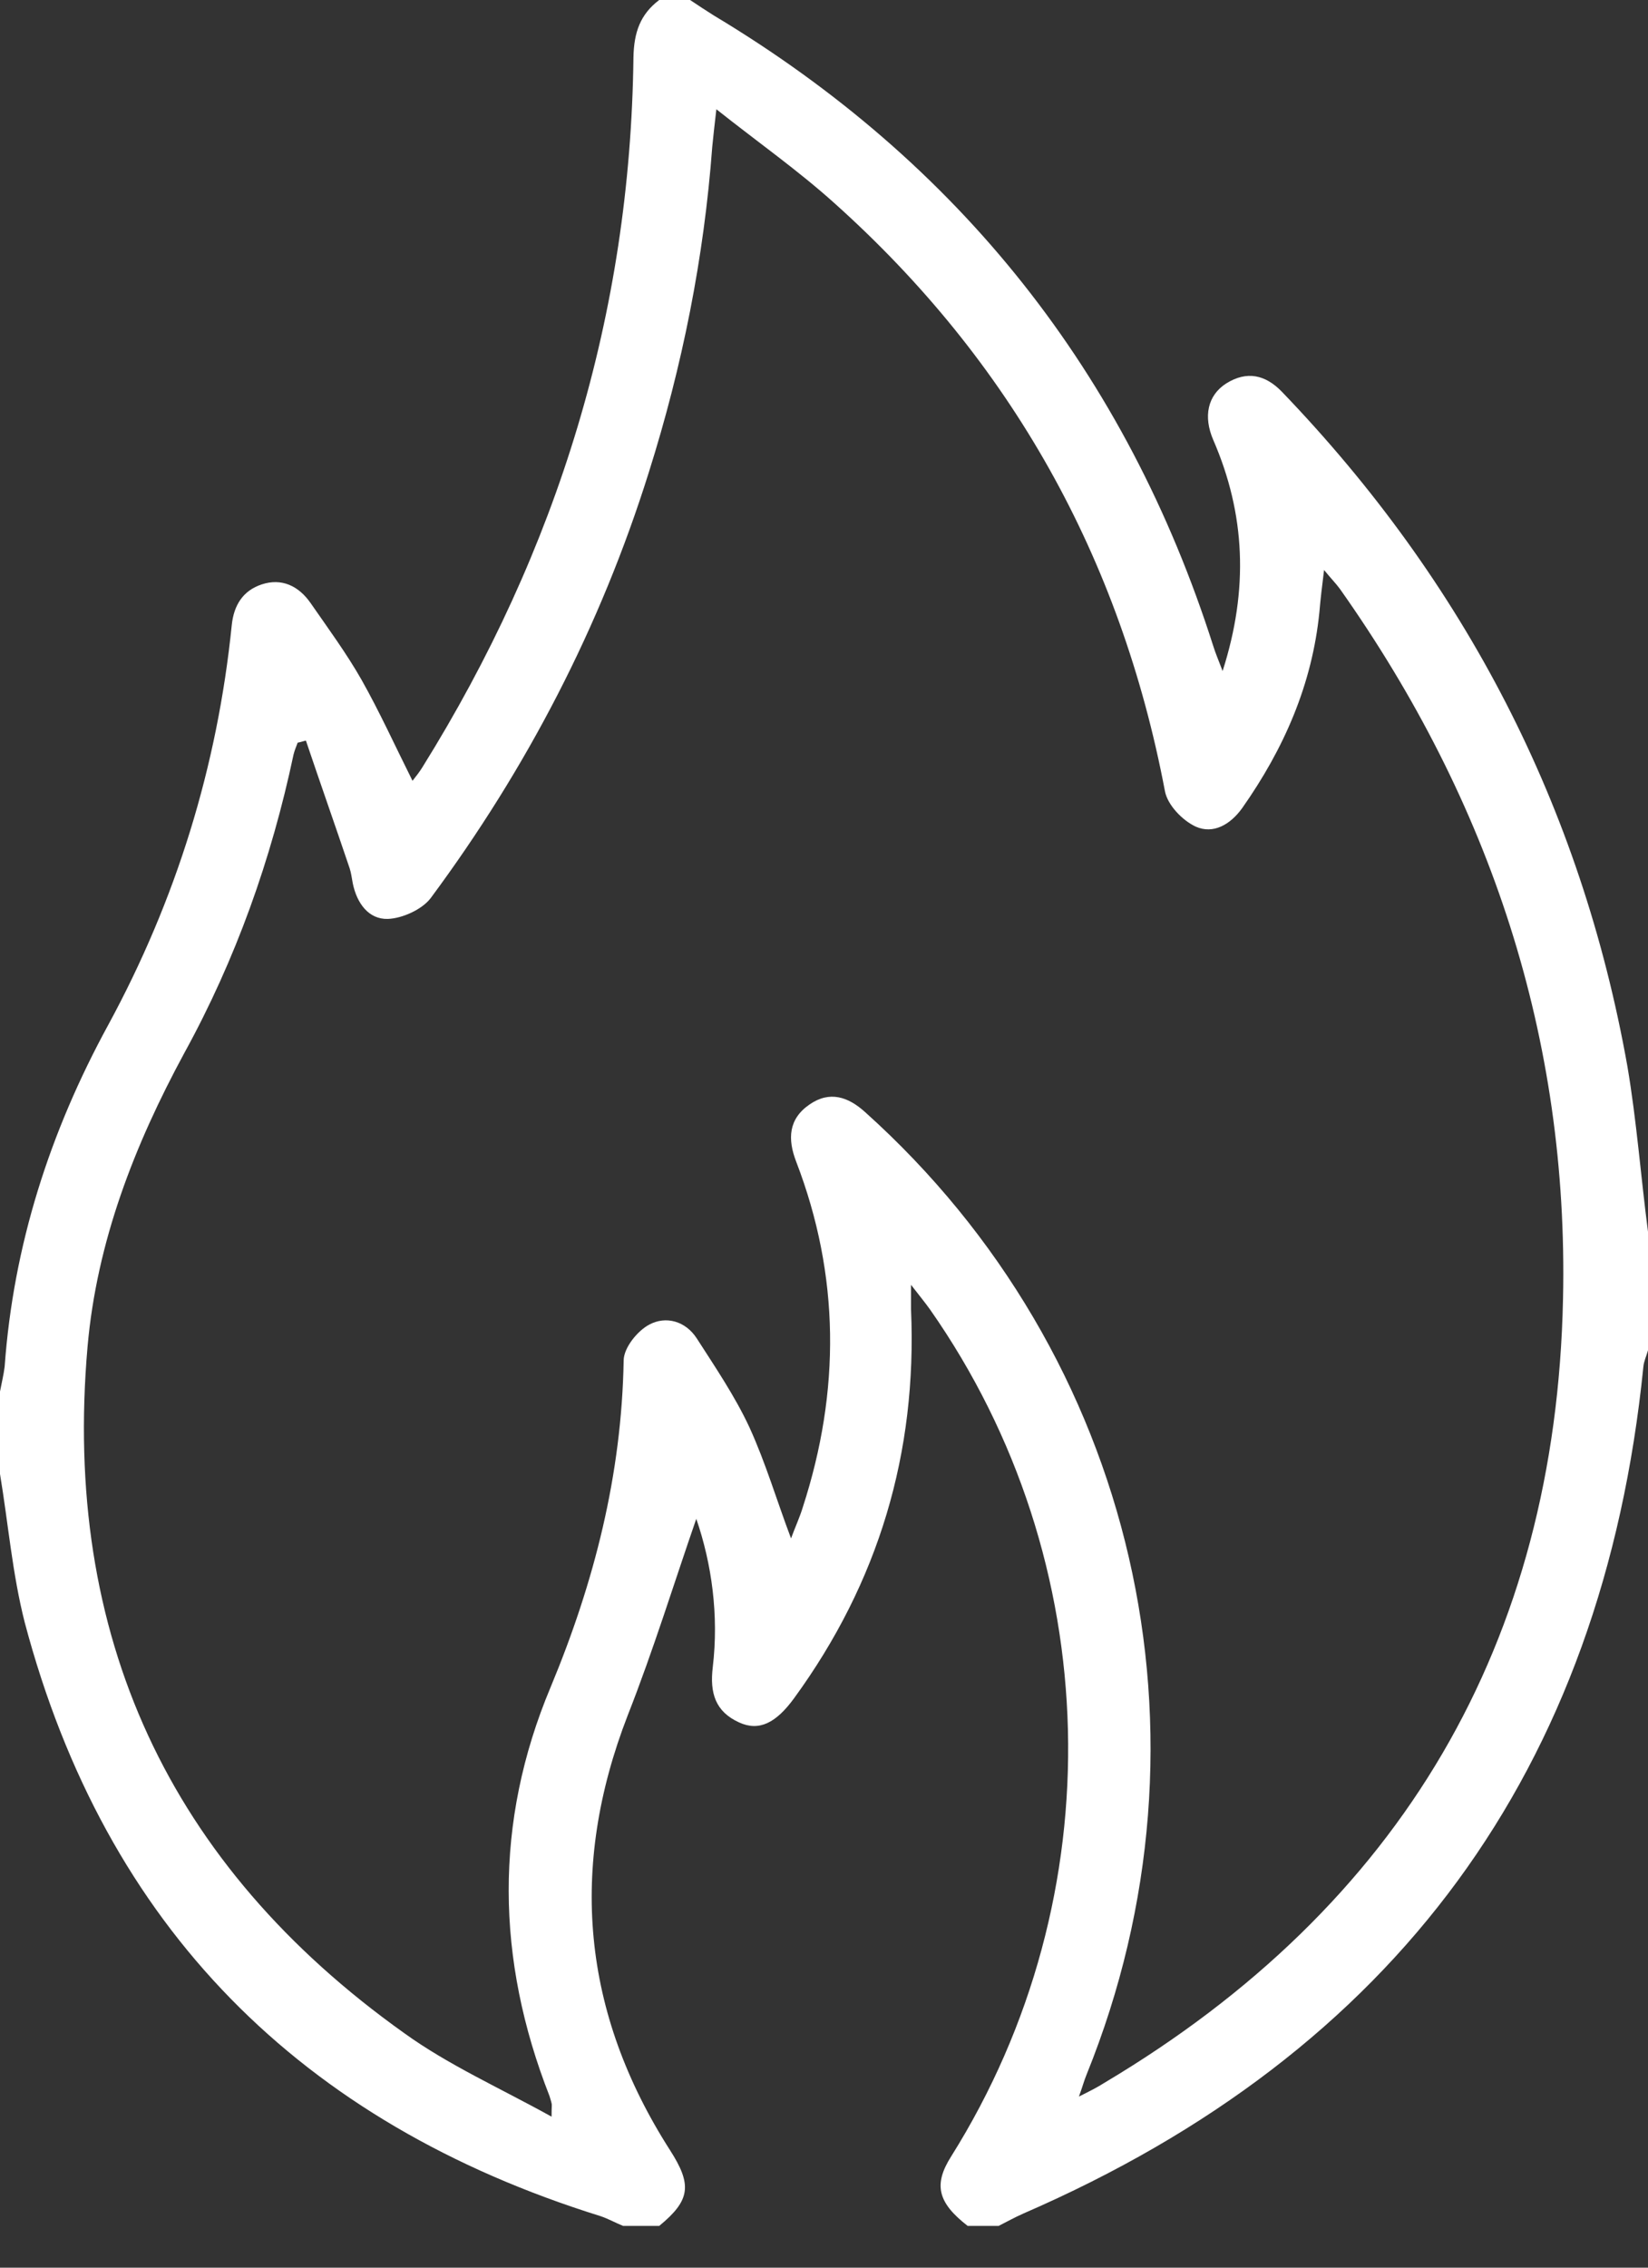 <svg width="32" height="44" viewBox="0 0 32 44" fill="none" xmlns="http://www.w3.org/2000/svg">
<rect x="0" y="0" width="32" height="44" fill="#333333" stroke="none"/>
<defs>
<clipPath id="clip0_10_308">
<rect width="32" height="43.19" fill="white"/>
</clipPath>
</defs>
<g clip-path="url(#clip0_10_308)">
<path d="M32 23.9C32 24.67 32 25.43 32 26.2C31.97 26.31 31.92 26.41 31.91 26.52C31.12 34.35 27.09 39.82 19.87 42.95C19.71 43.02 19.55 43.11 19.39 43.19C19.19 43.19 18.99 43.19 18.79 43.19C18.21 42.74 18.12 42.39 18.47 41.84C21.64 36.79 21.48 30.29 18.06 25.41C17.96 25.27 17.86 25.15 17.69 24.93C17.69 25.18 17.69 25.3 17.69 25.41C17.81 28.19 17.06 30.7 15.42 32.95C15.07 33.43 14.74 33.6 14.35 33.42C13.89 33.21 13.78 32.85 13.84 32.35C13.96 31.34 13.82 30.34 13.52 29.47C13.09 30.71 12.69 32.01 12.19 33.28C11.04 36.24 11.3 39.05 13.01 41.72C13.44 42.39 13.41 42.69 12.8 43.19C12.57 43.19 12.33 43.19 12.1 43.19C11.95 43.13 11.81 43.05 11.66 43C5.85 41.19 2.05 37.4 0.48 31.48C0.24 30.54 0.16 29.56 0 28.6C0 28.07 0 27.53 0 27C0.03 26.84 0.07 26.68 0.09 26.52C0.26 24.16 0.97 21.96 2.1 19.89C3.42 17.46 4.22 14.88 4.5 12.13C4.54 11.74 4.72 11.46 5.08 11.34C5.47 11.21 5.8 11.37 6.03 11.7C6.37 12.19 6.73 12.68 7.02 13.19C7.37 13.81 7.67 14.47 8.01 15.15C8.09 15.05 8.15 14.97 8.2 14.89C10.83 10.67 12.24 6.09 12.3 1.11C12.31 0.63 12.43 0.28 12.8 0C13 0 13.2 0 13.4 0C13.55 0.1 13.7 0.2 13.86 0.3C18.63 3.16 21.87 7.24 23.56 12.54C23.6 12.67 23.66 12.81 23.74 13.02C24.25 11.43 24.18 9.97 23.56 8.54C23.36 8.08 23.45 7.67 23.81 7.44C24.21 7.19 24.57 7.27 24.89 7.6C28.44 11.29 30.7 15.64 31.6 20.69C31.78 21.75 31.86 22.83 32 23.9ZM15.36 29.85C15.44 29.63 15.53 29.44 15.59 29.24C16.32 26.99 16.31 24.75 15.46 22.54C15.29 22.1 15.31 21.71 15.72 21.43C16.11 21.16 16.47 21.28 16.8 21.58C22.06 26.3 23.76 33.68 21.1 40.25C21.05 40.37 21.02 40.49 20.95 40.68C21.17 40.57 21.31 40.5 21.45 40.41C27.21 36.98 30.21 31.88 30.35 25.2C30.46 20.15 28.94 15.56 26.02 11.43C25.94 11.32 25.84 11.22 25.71 11.06C25.67 11.38 25.64 11.63 25.62 11.87C25.48 13.28 24.93 14.53 24.12 15.68C23.89 16 23.56 16.19 23.22 16.04C22.96 15.92 22.67 15.62 22.62 15.35C21.76 10.82 19.63 7.01 16.2 3.94C15.5 3.31 14.73 2.77 13.91 2.12C13.87 2.46 13.85 2.65 13.83 2.85C13.67 5 13.25 7.1 12.6 9.16C11.66 12.16 10.23 14.91 8.36 17.43C8.19 17.65 7.81 17.82 7.53 17.83C7.16 17.84 6.93 17.53 6.85 17.14C6.83 17.04 6.82 16.94 6.79 16.85C6.51 16.02 6.22 15.2 5.94 14.37C5.89 14.38 5.84 14.4 5.78 14.41C5.75 14.49 5.72 14.56 5.7 14.64C5.27 16.67 4.58 18.61 3.58 20.43C2.61 22.22 1.88 24.09 1.7 26.13C1.21 31.73 3.27 36.19 7.85 39.45C8.71 40.07 9.7 40.51 10.71 41.07C10.71 40.87 10.72 40.84 10.71 40.81C10.7 40.76 10.68 40.71 10.67 40.67C9.63 38.02 9.59 35.36 10.69 32.74C11.54 30.7 12.07 28.62 12.11 26.4C12.11 26.15 12.38 25.82 12.61 25.7C12.93 25.53 13.31 25.63 13.53 25.97C13.89 26.53 14.27 27.09 14.55 27.69C14.87 28.39 15.08 29.11 15.36 29.85Z" fill="white"/>
</g>
</svg>

